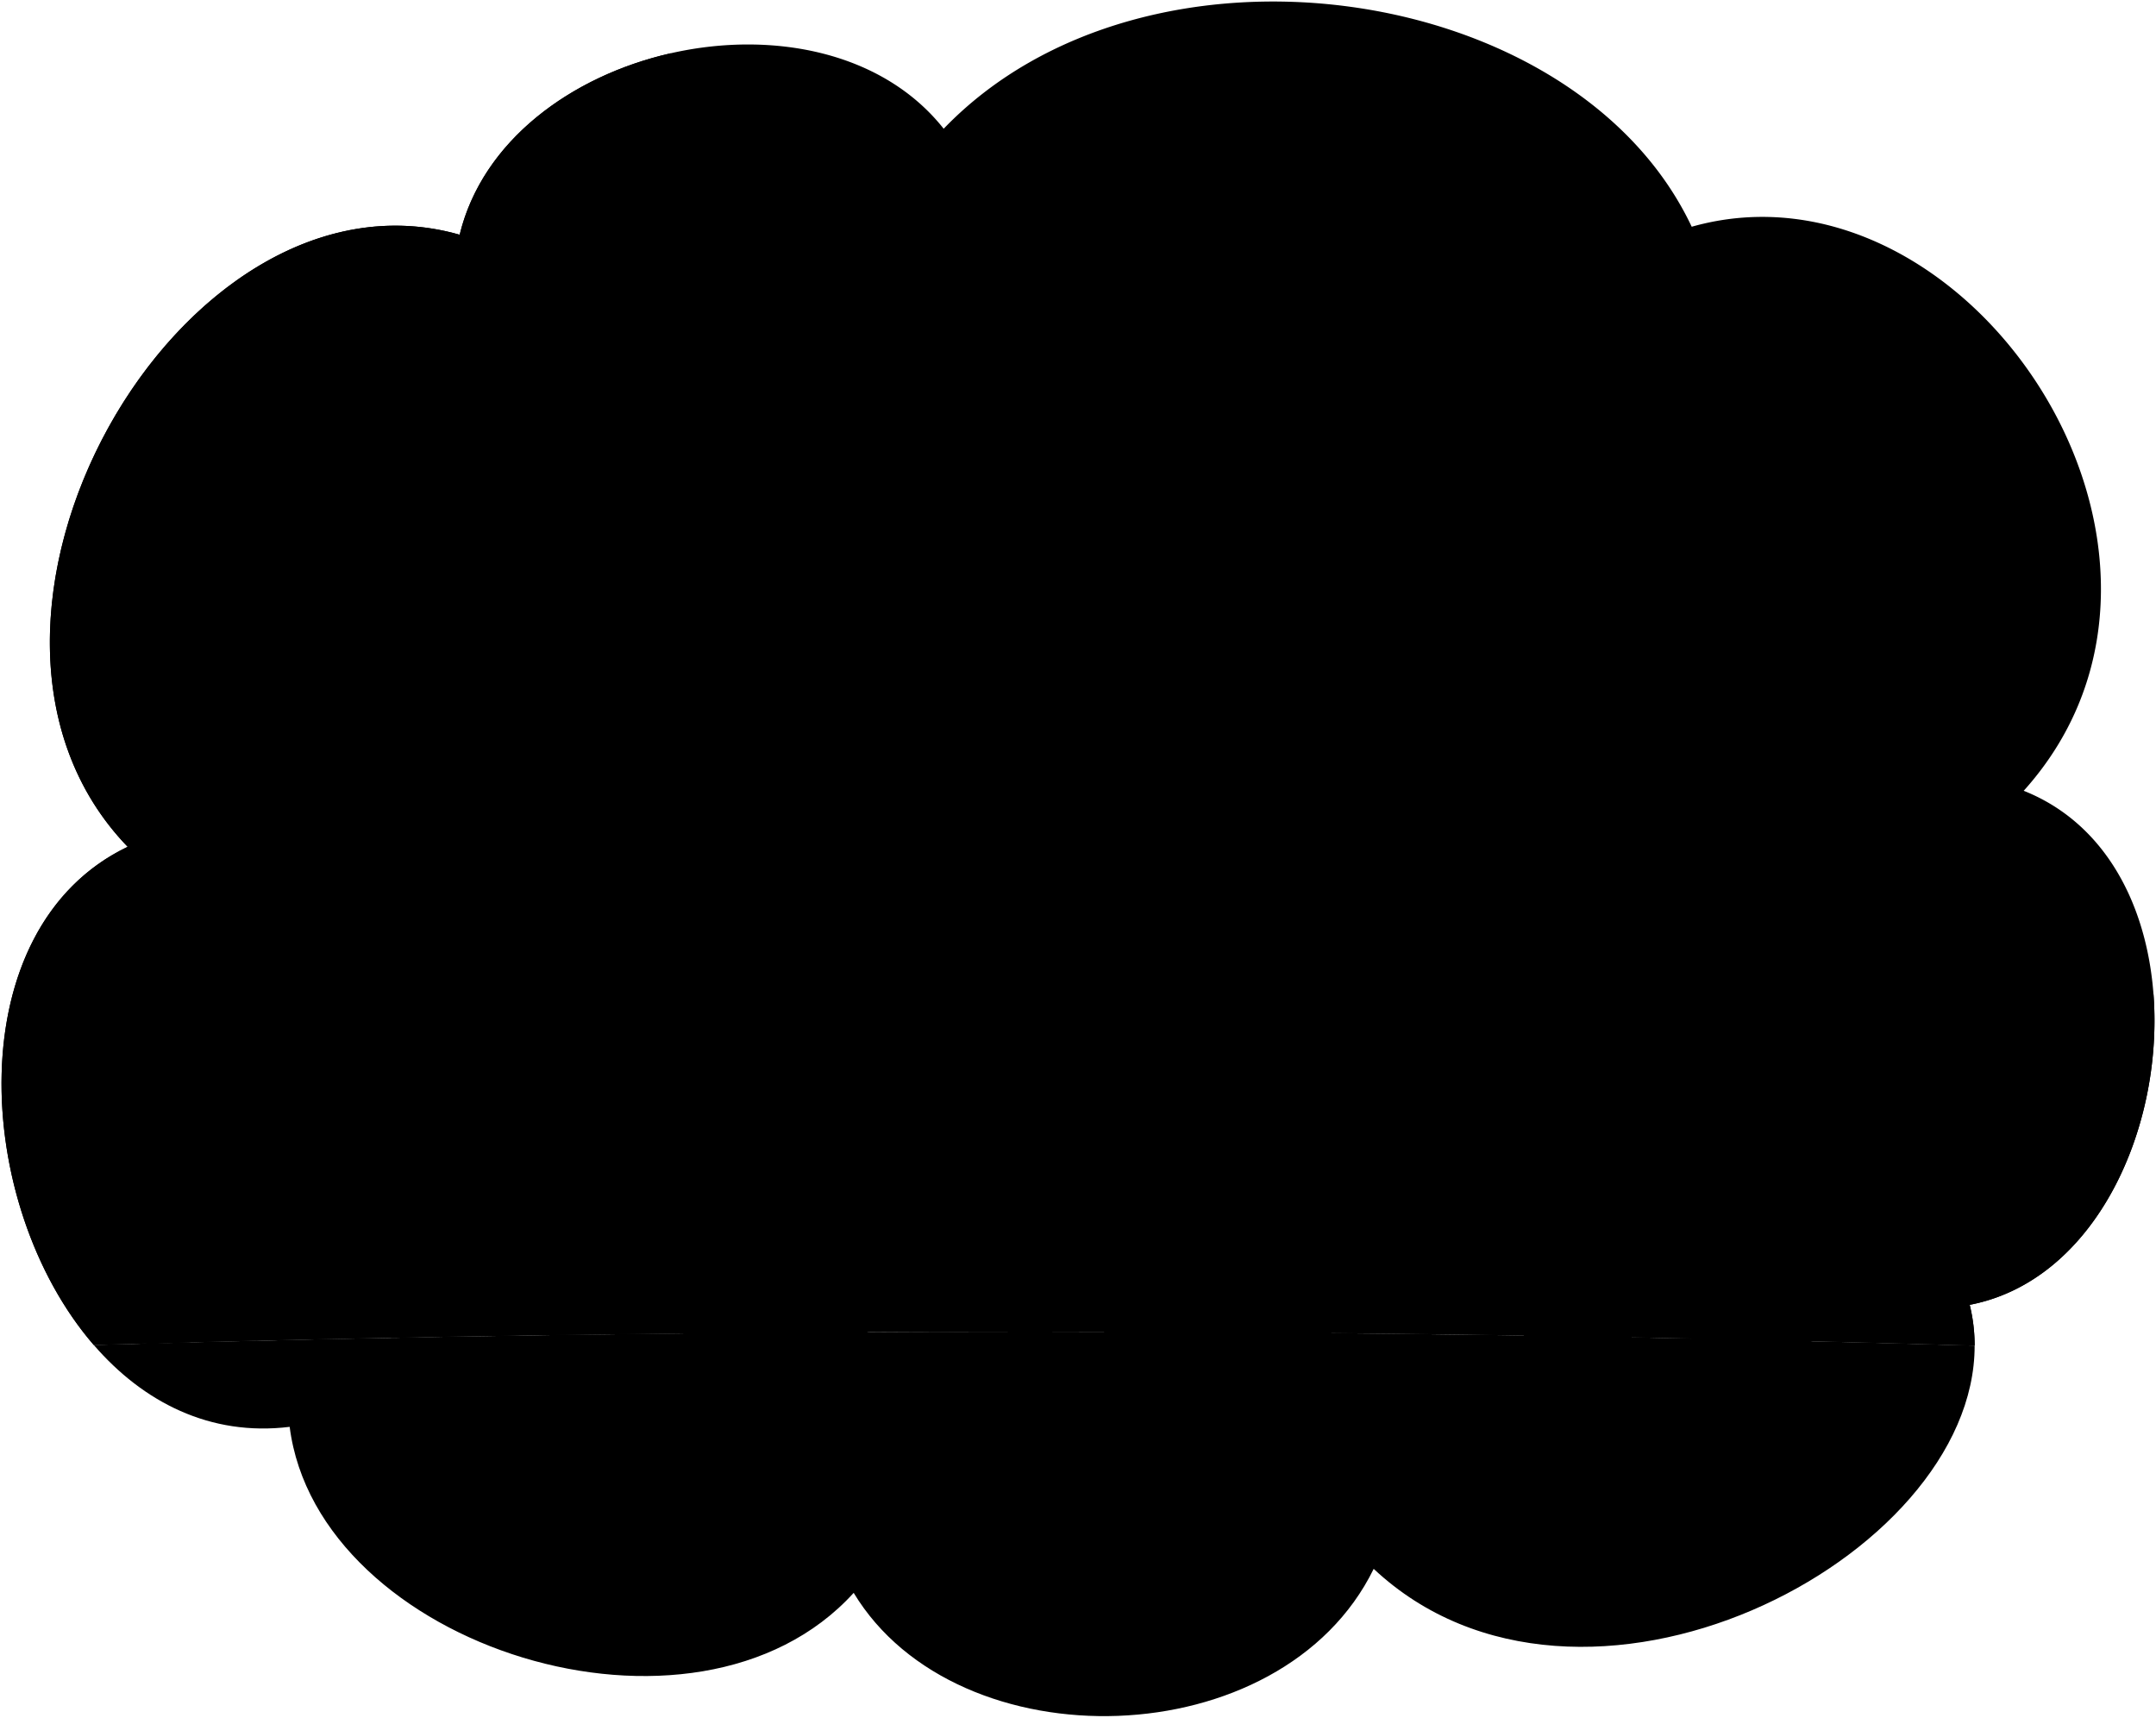 <svg viewBox="0 0 1418.39 1129.94">
  <path class="path" d="M61.67,884.77c32.43,37.51,76.5,60.32,128.9,53.87,18.42,144.73,267.1,223.68,371.05,109.21C630,1161,843.2,1155.74,903.73,1032.06c136.12,127.45,395.58-5.77,395.35-146.86Q680.53,867,61.67,884.77Z"/>
  <path class="sky" d="M1331.36,520.21c140.79-156.57-36.84-422.36-218.42-371.05C1036.62-12.68,753.73-53.47,620.83,84.69,540.57-16.63,332.67,29.42,302.41,154.42,118.2,101.79-56.8,411,84,557.06-27.4,610.41-18.26,792.29,61.67,884.77q618.57-17.81,1237.41.43a112.39,112.39,0,0,0-3.25-26.83C1432.67,832.06,1466.89,574.16,1331.36,520.21Z"/>
  <path class="foliageNear" d="M1416.75,654.09c-49.57-16.47-109,9.85-121,64.37-22-21.89-62.57-19.63-79,8.23-34.31-35.76-96.38-30.12-120.19,13.18-46.15-32-112.73-11.7-128.43,46.1-36.21-23.33-80.22-3.64-93.86,28-19.09-42.91-99.21-58.71-141.6-13.17-53.16-18.47-118.18,20.85-125.12,75.29Q953.3,875,1299.07,885.2a112.37,112.37,0,0,0-3.24-26.83C1378.21,842.53,1423.4,742.76,1416.75,654.09Z"/>
  <path class="cloud" d="M536.81,437.32c67-47.19,35.4-155-50.24-148.68,8.59-22.54-4.51-53.35-25-59.22,75.24-41.13,65.95-162.85-20.4-194.35C376.06,49.9,317.41,92.46,302.41,154.42,118.2,101.79-56.8,411,84,557.06-27.4,610.41-18.25,792.29,61.68,884.77q192.16-5.53,384.39-7.58L548.32,511.08C582.21,498.75,577.59,437.12,536.81,437.32Z"/>
  <g class="reatta">
    <path class="windshield" d="M102.82,762.56c3.66-22,10.57-38.22,23.17-59.35,43.5-7.32,135-6.1,163.42,0-9.35,19.92-14.64,39-16.26,57.31Z"/>
    <path class="hairBlonde" d="M168.68,739c-15.13-12.94-21-30.5-11.39-48.78,5.76-10.65,15.52-17.75,32.35-15.57,25.14,4,39.59,4.16,53.43-5.16-2.58,7.3-7.26,13.77-13.83,19.51,13.06,3.07,27.71-1.48,39.44-11.79-5.13,16.53-17.87,31.69-36.87,35.25,2.17,5.94,7.7,9.2,13.69,9.47-6.57,8.94-16.07,12.7-25.18,13.5Z"/>
    <g class="cushion">
      <path d="M226.67,752.09c2.16-11.28-1.75-23.92-13.79-25.49-11.53-1.31-28.81-1.57-39.55,1-12,3.41-14.73,13.69-15.44,25.76Z"/>
      <path d="M334.33,752.09c2.16-11.28-1.75-23.92-13.79-25.49-11.53-1.31-28.81-1.57-39.55,1-12,3.41-14.73,13.69-15.44,25.76Z"/>
    </g>
    <g class="rubberMediumDark">
      <path d="M194.9,880.81c8.7-.21,13.82-17.88,10.43-39.38s-13-38.55-21.71-38.47l-27.23,1,12.27,77.85Z"/>
      <path d="M124,883.1c8.51-.2,13.52-17.48,10.2-38.5S121.48,806.91,113,807l-26.63,1,12,76.12Z"/>
      <path d="M352.61,877.88c8.62-.2,13.69-17.71,10.33-39s-12.88-38.18-21.5-38.1l-27,1,12.16,77.11Z"/>
      <path d="M283.38,879.15c8.43-.2,13.39-17.32,10.1-38.14s-12.59-37.33-21-37.26l-26.38,1L258,880.12Z"/>
    </g>
    <path class="body" d="M180,860c9.93-.57,18-2,21.65-5.2,4.82-3.65,7.53-9.51,8.82-16.84,4.28-24.26-.41-57.75-9.79-69.49-7.76-12.08-28.39-17.86-40.71-19.2,57.6-3.43,126.51-3.36,186.65,0,12.32,1.34,22.94,6.12,30.71,18.2,9.38,11.74,14.07,45.23,9.79,69.49-1.29,7.33-4,13.19-8.82,16.84-3.63,3.16-11.72,4.63-21.65,5.2C296.82,861.89,239.17,862.7,180,860Z"/>
    <path class="trimEdge" d="M367.14,840.9q-78.66,2.24-157.27,0c-.4,1.32-.59,2-1,3.31q79.14,2.24,158.25,0Z"/>
    <path class="brakeLight" d="M208.22,785.86q76.17-1.08,152.31,0v19.19q-74.53-1-149.07,0A134.27,134.27,0,0,0,208.22,785.86Z"/>
    <path class="bodyDark" d="M54.64,795.13c-5.64,10.73-4.17,26,0,36.57,2,4.53,12.5,16.48,22.5,20.06,11.86,4.24,23.75,7.14,32.42,7.77A612.72,612.72,0,0,0,180,860c9.93-.57,18-2,21.65-5.2,4.82-3.65,7.53-9.51,8.82-16.84,4.28-24.26-.41-57.75-9.79-69.49-7.76-12.08-18.39-16.86-30.71-18.2-20.8-2.45-37.7.12-53.71,6.23C93.33,764.34,61.38,782.39,54.64,795.13Z"/>
    <path class="trimSide" d="M61.67,840.94q74.11,2.05,148.2,0l-1,3.37q-71.87,2-143.7.11Z"/>
    <path class="turnLight" d="M211.46,805.08H192.68a58.19,58.19,0,0,1-4.16-19.2h19.7A122,122,0,0,1,211.46,805.08Z"/>
    <g class="rubberDark">
      <path d="M309.82,860.83c4.71,11,11.15,18.18,16.8,18s9.81-7.75,11-19Q323.67,860.42,309.82,860.83Z"/>
      <path d="M241.17,861.6c4.64,11.2,11.12,18.66,16.8,18.52,5.53-.14,9.57-7.56,10.76-18.53Q254.95,861.71,241.17,861.6Z"/>
      <path d="M146,843.34c3.39,21.5,14,38.68,22.71,38.47s13.82-17.88,10.43-39.38-14-38.55-22.7-38.47C147.3,804,142.56,821.84,146,843.34Z"/>
      <path d="M76.14,846.46c3.32,21,13.66,37.82,22.2,37.62s13.52-17.49,10.2-38.51S94.85,807.89,86.34,808C77.45,808,72.83,825.44,76.14,846.46Z"/>
    </g>
    <g class="steelMedium">
      <path d="M156.1,843.06c1.31,8.33,5.41,15,8.8,14.91s5.36-6.93,4-15.27-5.43-14.94-8.81-14.91S154.78,834.72,156.1,843.06Z"/>
      <path d="M86.06,846.19c1.29,8.15,5.3,14.66,8.61,14.58s5.24-6.78,4-14.93-5.3-14.61-8.6-14.58C86.57,831.29,84.78,838,86.06,846.19Z"/>
    </g>
  </g>
  <path class="exhaust" d="M721.5,876c77.81,0,77.81-56.67,43.73-79,24.43-5.95,28-47.06,6.55-54.21,47.66-34,31.58-107.24-33.95-109.62,57.54-91.75-50.35-186.71-141-126.09-44.75-55.41-152.51-9.78-137.87,61.75-55.4-11.92-101.87,44.09-74.47,97.11-92.34,0-109.61,148.94-23.83,165.62-13.95,12.15-16.33,32.72-4.71,46.76Q538.75,875.61,721.5,876Z"/>
  <g class="bennettShoe">
    <path d="M805.19,873.86c30.54-14.51,58.29-16.61,76.79,10.58,4,5.54,5.49,15.39-2,22.33C864.91,921.93,791.16,957.65,776.1,959c-9.11.75-14.88-1.48-19.71-7.13a74.22,74.22,0,0,1-13.56-50.39Z"/>
    <path d="M488.68,849.05c-19.3,10.06-35.47,22-46.4,37.05-4.74,6.74-4.74,11.21.37,18.34,15.75,22.66,41.32,51.7,59,60.89,18.12,9.93,41.71,11.67,58.06,4.78,5.24-2.55,7.23-6.52,8.07-13.21,3.73-33.84-15.83-41.65-36.31-48.42a64.66,64.66,0,0,1-1.1-16.88Z"/>
  </g>
  <path class="bennettJeans" d="M695.23,682.08c23.66,31.58,53.63,78.69,72,115.58,16.06,32.4,30.89,52.25,42.19,69.62,1.74,9.38-59.17,40-71.09,33.19-16.08-34.76-28.63-53.61-47.85-78.2-11.57-14.29-34-32.84-51.56-41-5.66,18.48-12.41,34.64-25,52-12.67,16.27-42.55,37.32-63.48,67.68-18,4-62.09-29.29-61.82-57.5,32.51-27.67,53.74-46.77,67.1-57.83-5.4-32-8.25-63.21-6.64-93,1-15.14,5.75-29.17,12.5-42.57Z"/>
  <path class="shirtWhite" d="M722.93,561c-4.21,24-8.84,46.15-14.31,64.69-5,18.66-8.17,36-9,54.74-21.77,10.88-130.94.62-145.55-32,12.13-30.16,22.08-58.78,32.34-92.68,10.89-38.56,29.21-68.22,56.36-97.35C695.26,452.78,722.74,485.82,722.93,561Z"/>
  <g class="skinEastAsian">
    <path d="M846.58,370a88,88,0,0,1-13.23,21.33c-3.17,3.89-1.53,12.14,1.8,16.2,14.53,19.2-2.84,37.9-17.47,30.8-12.79,20.92-27.76,33.8-49.58,35.82-13.54,1-24-.66-35.66-8.65-6.77,7.46-13.72,15.77-18.45,26.6l-67-33.76c18.45-23.19,35.27-40.63,27.68-60.88C713.87,296.26,831.19,275.17,846.58,370Z"/>
    <path d="M789.85,557.52c13.59,9.38,26.87,19.74,37.38,24.43C842.87,573.74,858,566.42,864,574c3.48,5,.52,10-4.82,14.73q8.44,4,17,7.46c9.85-5.2,17,.5,17,6.33,14.35,3.8,14.53,9,13,17.47-1.29,5.92-3.85,8.6-6.75,12.45,12.63-1.89,21.06,2.59,20.69,17.2-.76,18.6-13.28,35.06-27.07,35.06-22.45-.38-48.55-18.15-58.82-32.5C829,644.48,823.05,636,816,631.66A423,423,0,0,1,763.28,594Z"/>
  </g>
  <g class="bennettSleeves">
    <path d="M640.67,460.7,650.6,450C663,446,700,458.7,717.46,474.55c18.37,18.9,31,40.57,47.38,58.06,11.85,13,22.15,20.27,36.51,30.54,0,9-24.3,41.07-35.83,38.43-19.91-13.62-44.77-31.65-67.15-52.35-11.86,5.45-24.16,3.74-33-10.9-12.73-21.59-14.61-50.52-9.75-74.78C650.12,460,645.36,460.58,640.67,460.7Z"/>
  </g>
  <g class="lizShoe">
    <path d="M1053.69,917.77c9,6.75,9.33,25.79.84,44.07-3.77,7.17-10.29,8.85-17.19,8.64-32-.72-64.94-11.75-97.9-28.68-7.82-3.9-10.27-9.55-7.17-17.78,11-25.31,38.6-25.95,67.11-25.19Z"/>
    <path d="M1187.63,880.94c20.27,6.88,29.89,21.06,32.65,39.95,1.11,7.93-.22,12.53-5.67,16.6-37.2,26.5-76.92,34.41-106.89,30.36-7.48-.85-9.24-6.25-8.9-13,1.32-17.7,16.72-32.71,34.28-47.3C1147.42,890.77,1165.83,882.35,1187.63,880.94Z"/>
  </g>
  <path class="lizJeans" d="M1182.06,662c7,34.15,2,69.11-17.91,105.07-6.37,10.93-11.84,21-16.32,33.44,17.53,21.51,30.11,49.16,39.8,80.4a306.71,306.71,0,0,0-54.53,26.66c-17.56-22.27-33.44-43.57-44.57-62.09a602.61,602.61,0,0,1-34.84,72.26c-16.55,4.3-45.84-7.19-54.31-18.94,12-77.45,27.4-157.45,49.34-236Z"/>
  <path class="lizShirt" d="M1141.33,474.48c14.1,8.59,23.08,18.69,24.73,34.08,2.45,19.75,5,28.31,4.4,53.59-.27,22.81,3.57,41.5,8,52.49,7.26,17.68,13.19,41.5,12.09,52-14.84,17.59-100,35.45-152,6.59-1.65-10.44-.27-19.51,3.57-30.5a48.78,48.78,0,0,0-4.12-38.75c-19.51-32.44-22-56.35-4.67-82.46-2.24-4.51-.21-9.2,4.4-14,9.12-10.18,22.81-22.26,43.69-33Z"/>
  <g class="clothesOverlapLine">
    <path d="M1088.53,845.51c5.54-12.2,6.86-19.88,9-33.58,4.33-7.22,41-49.34,53.21-75.43"/>
    <path d="M531.42,908.48c-5.71-1.65-9.79-2.3-13.87-1.87"/>
    <path d="M639,781.25c6.06-20.22,10.78-34.18,13.78-51.78"/>
    <path d="M698.37,549.23a73,73,0,0,1-8.47-9.55"/>
    <path d="M1059.36,560.81c5.29,4.56,13.07-1.23,20.84-7"/>
  </g>
  <g class="skinIndian">
    <path d="M1020.65,302.4c-2.11.64-8.19,39.27-7.92,46.82-.21,7.18-3.39,12.08-8,14.21-16.84,8.79-12.65,28.11,3.4,30-2.21,18.87-2.81,40,9.47,54.93,8.28,10.09,19.66,12.85,35.73,13.05C1126.61,375.55,1098.32,330.51,1020.65,302.4Z"/>
    <path d="M1033.32,521.47c3.82,14.81,12.68,27.86,26,39.34-17.09,9.85-33.45,18.2-48.47,23.75a51.81,51.81,0,0,1-26.84,1.54c-13.71-2.7-36.69-13.32-60.24-22-8.5-3.09-14.92-4.82-20.86-5.6-21.62-2.12-33-19.31-39.77-38.23-.65-5.8,1.33-11.1,5.21-16,7.72-8.69,15.16-8.84,21.63-3.28,7.32,7,14.44,13.08,20.85,15.83-.19-14.87,4.63-24.13,16.6-17.76,6-7.83,13.48-10.83,22.21-10,12.21,1.08,22.13,10.16,29.74,20.46-.79-10.8-5.51-14.23-2.51-21.53,3.86-7.08,14.6-3.22,19.1,3.87,6,8.37,7.39,19.24,7.16,29.06,5.62,3.34,10.84,6.94,15.81,8.5C1022.84,527,1028.19,524.43,1033.32,521.47Z"/>
  </g>
  <g class="eyeBlob">
    <ellipse cx="816.77" cy="383.1" rx="12.79" ry="6.4" transform="translate(35.29 833.85) rotate(-55.1)"/>
    <ellipse cx="1031.05" cy="359.32" rx="12.94" ry="6.47" transform="translate(493.22 1309.54) rotate(-79.7)"/>
  </g>
  <g class="mouthBlob">
    <path d="M795.89,438.41c-10.36,2.18-12.51,4.49-18.84,9.54-2.83,2.26-6.75,5.25-10.31,1.47S776.84,434.34,795.89,438.41Z"/>
    <path d="M1016.32,415.06c6.17,2.8,14.75,2.69,24.92,1.49-3.85,6-8,10.89-13.11,12.3-4.82,1.1-9.3-2.64-8.24-5.81C1021,419.67,1020.23,419,1016.32,415.06Z"/>
  </g>
  <g class="skinDisplayLine">
    <path d="M829,371c-7.84-2-22-.94-32.8,6.66"/>
    <path d="M1049.63,363q-3.26-17.13-20-23.55"/>
  </g>
  <g class="skinOverlapLine">
    <path d="M704.67,387.76c1,3.7,2.55,7.8,5.17,10.49"/>
    <path d="M732.44,465.48c-6.5-6.29-10-10.39-12.5-17.33"/>
    <path d="M893.27,602.54c1.07,9.3-8.62,14.05-19.87,19.09,6.57,6.2,17.09,11.27,26.11,10.83"/>
    <path d="M876.24,596.21a261.65,261.65,0,0,0-24.43,10.21,19.39,19.39,0,0,1-13.89-1.12c-11.52-9-24.9-21.44-39-35.3"/>
    <path d="M927.47,499c6.75,4.35,9.82,18.05,12.19,33.53,18.5,8.25,34.78,8.05,51.67,11.67,8.39-4.54,17.67-9.54,27.65-14.88"/>
  </g>
  <g class="hairBlack">
    <path d="M825.83,335.81c3.67,19.64,12.27,35.89,27.47,47.6,30.05-17.67,37-60.54,25.62-84.39-17.74-34.23-36.61-55.68-76.27-69.67-20.88-7.3-39.61-7.39-55.73-5.22-4.6-15.7,4.38-29.89,18.74-45.62-21.87,9.74-35.48,26.07-36.07,46.46-9.54-15.51-25.36-23-45-21.28,16.07,7.41,30.26,15.33,28.84,27.46-39,15.27-60,53.19-60.71,96.42-.71,25.23,4.12,46.55,17.14,69.41,12.24,2.08,23.69-1.17,34.76-9.22-2.37-14-1-22.75,8.71-30.43,8.73-6.17,18.92-3,19.07,8.23q4.27,2.83,9.3,5.8c5-7.51,12.8-13.14,23.2-19.53C786.68,355.88,806.86,349.79,825.83,335.81Z"/>
    <path d="M1063.87,342c-20-5.75-37.59-16.59-47.86-34.24-7.93-16.6-11.08-47.48,20.1-45.33,16.1,2.21,35.34-22,103.28-6.41,37.12,8.54,70.59,43.61,67,86.07-2.14,28.54,4,34.62,8.95,55,7.5,26-18.88,61.86-41.61,72-46.24,23.68-146.43,16.41-127.5-13.89C1052.28,445.47,1081.74,412.85,1063.87,342Z"/>
  </g>
  <g class="hairOverlapLine">
    <path d="M1063.87,342c14.5,3.24,20.6-8.17,13.64-18.1a30.4,30.4,0,0,0-12.84-11.06"/>
    <path d="M765,351.83a133.18,133.18,0,0,1-27.86-9"/>
  </g>
  <g class="tear">
    <path d="M1063,373.74c17.84,10,28.52,21.77,31.27,29.31,4.42,12.12-11.79,20.14-17.68,7.7C1073.09,403.46,1073.59,386.19,1063,373.74Z"/>
    <path d="M785.2,383.65c-17.53,10.06-28,21.81-30.61,29.29-4.24,12,9.51,14.66,15.21,2.3C773.13,408,771.22,399.12,785.2,383.65Z"/>
  </g>
</svg>
